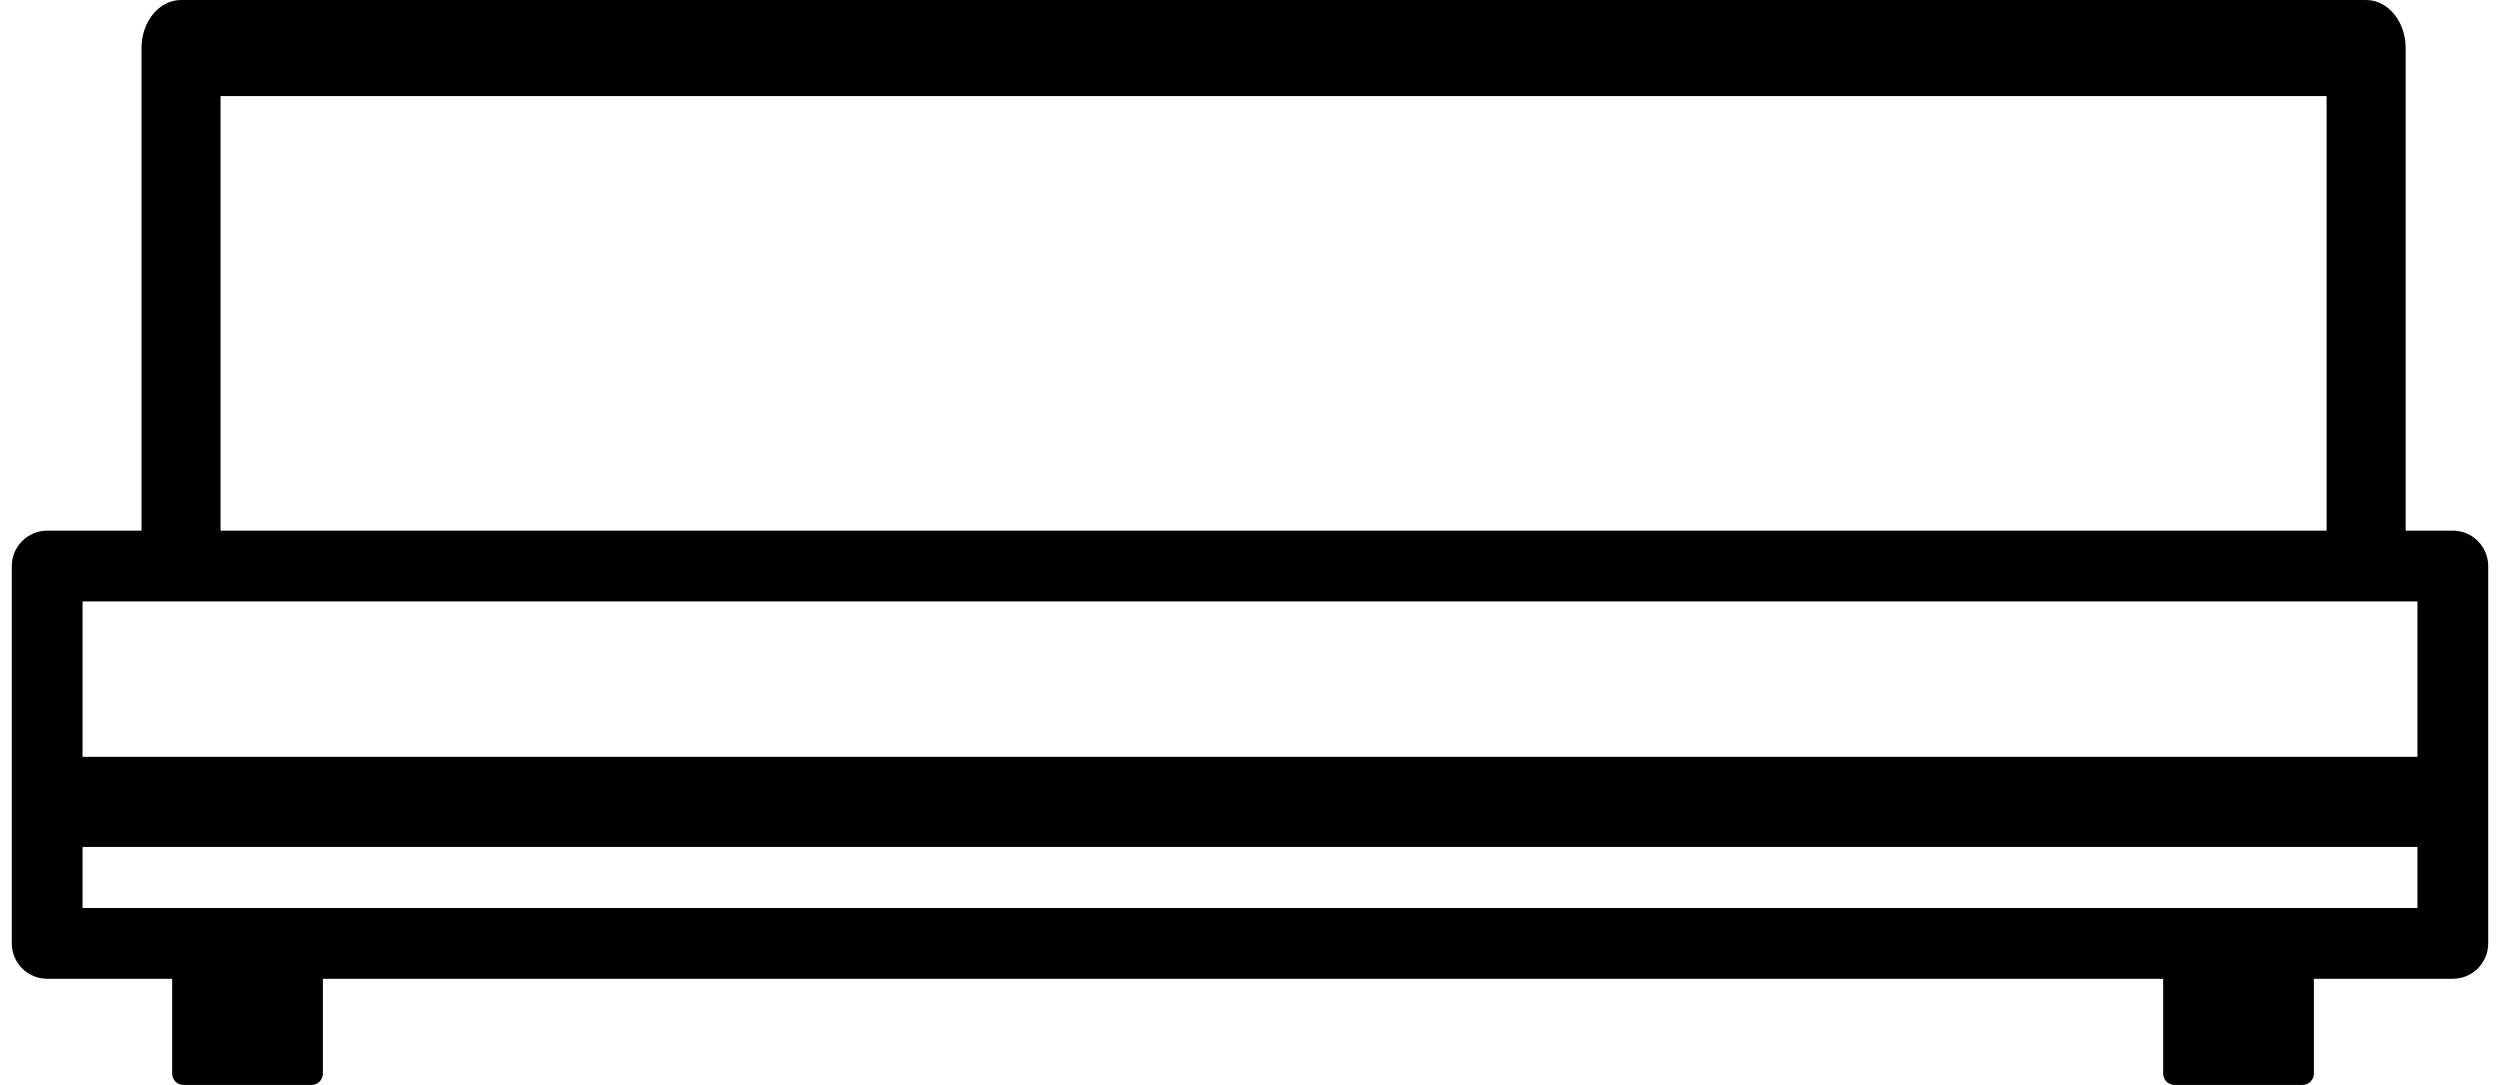 <svg width="53" height="23" viewBox="0 0 53 23" fill="none" xmlns="http://www.w3.org/2000/svg">
<path fill-rule="evenodd" clip-rule="evenodd" d="M0.25 12C0.25 11.586 0.586 11.25 1 11.25H52C52.414 11.25 52.75 11.586 52.75 12V20C52.75 20.414 52.414 20.75 52 20.75H1C0.586 20.75 0.25 20.414 0.25 20V12ZM1.75 12.75V19.25H51.25V12.75H1.75Z" fill="currentColor"/>
<path fill-rule="evenodd" clip-rule="evenodd" d="M1 17.955H52V16.045H1V17.955Z" fill="currentColor"/>
<path fill-rule="evenodd" clip-rule="evenodd" d="M48.815 19.741H46.098C45.966 19.741 45.859 19.848 45.859 19.98V22.761C45.859 22.893 45.966 23 46.098 23H48.815C48.947 23 49.054 22.893 49.054 22.761V19.98C49.054 19.848 48.947 19.741 48.815 19.741Z" fill="currentColor"/>
<path fill-rule="evenodd" clip-rule="evenodd" d="M6.606 19.741H3.889C3.757 19.741 3.65 19.848 3.65 19.98V22.761C3.65 22.893 3.757 23 3.889 23H6.606C6.738 23 6.845 22.893 6.845 22.761V19.98C6.845 19.848 6.738 19.741 6.606 19.741Z" fill="currentColor"/>
<path fill-rule="evenodd" clip-rule="evenodd" d="M51 12H49.324V2.037H4.676V12H3V1.019C3 0.456 3.375 0 3.838 0H50.162C50.625 0 51 0.456 51 1.019V12Z" fill="currentColor"/>
<path fill-rule="evenodd" clip-rule="evenodd" d="M6.389 12.499H47.127V11.544H6.389V12.499Z" fill="currentColor"/>
</svg>
